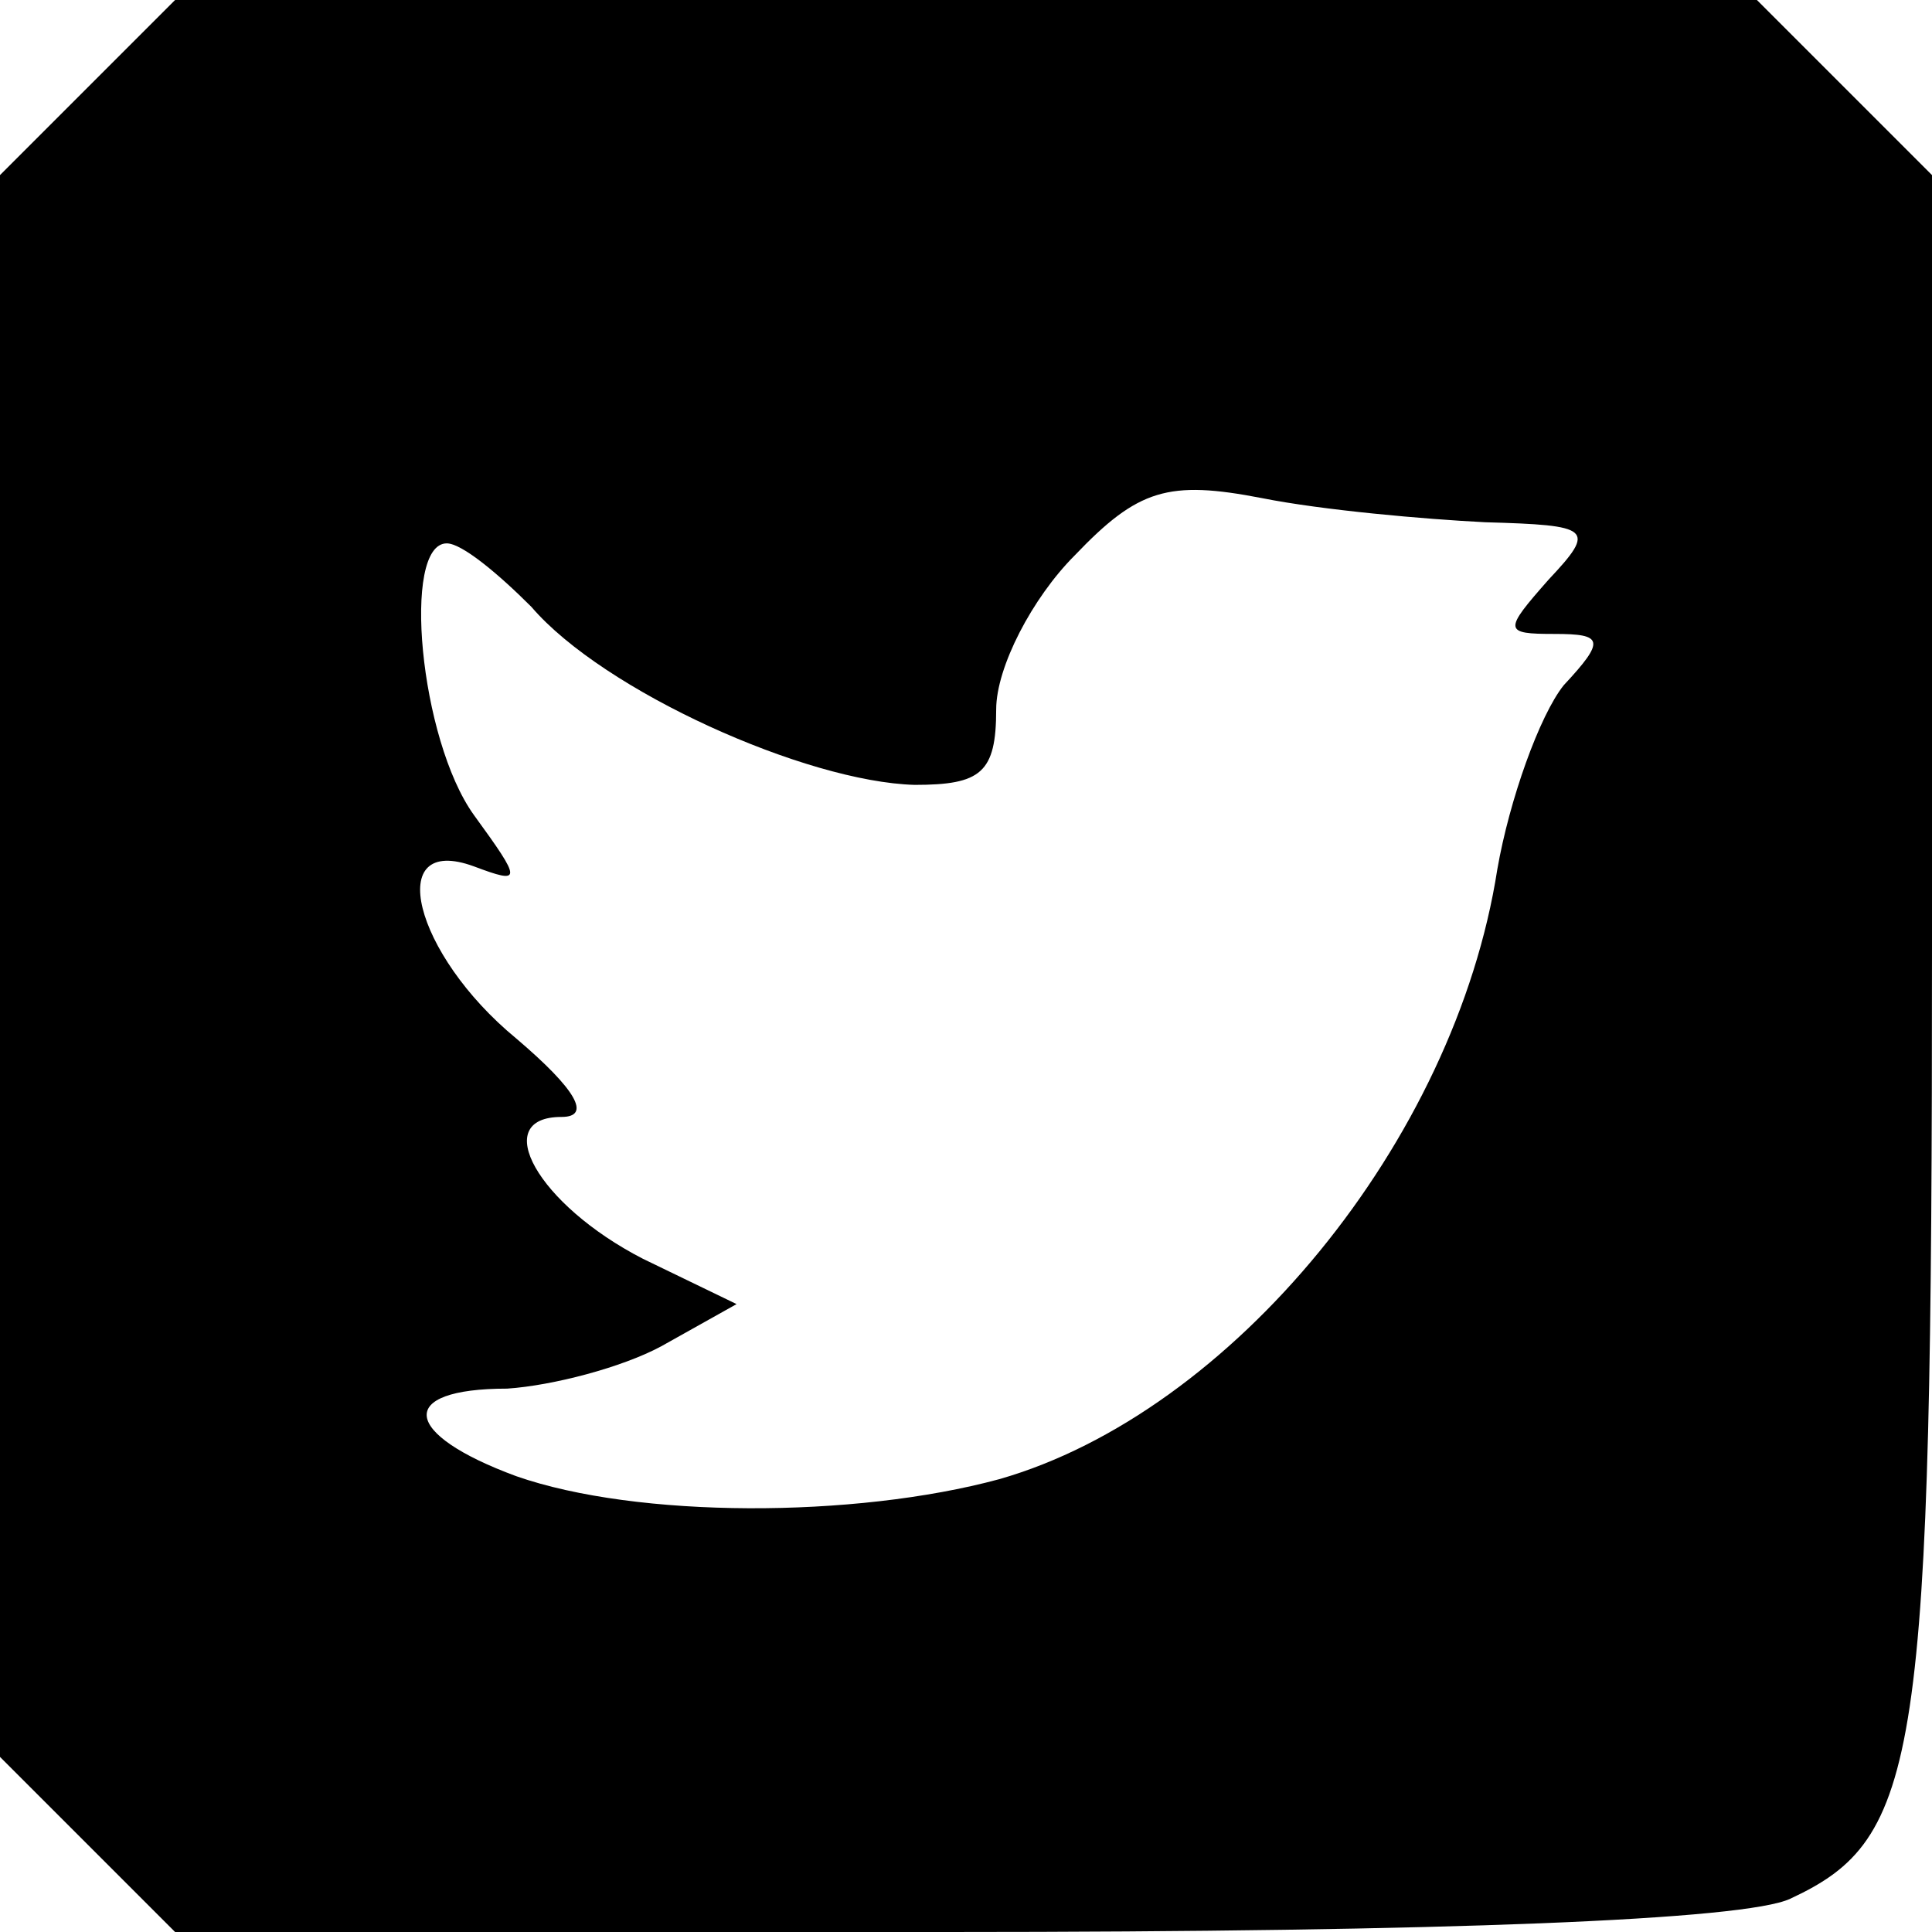 <?xml version="1.0" standalone="no"?>
<!DOCTYPE svg PUBLIC "-//W3C//DTD SVG 20010904//EN"
 "http://www.w3.org/TR/2001/REC-SVG-20010904/DTD/svg10.dtd">
<svg version="1.0" xmlns="http://www.w3.org/2000/svg"
 width="64pt" height="64pt" viewBox="0 0 64 64"
 preserveAspectRatio="xMidYMid meet">

<g transform="translate(0,64) scale(0.1,-0.1)"
fill="#000000" stroke="none">
<path d="M29 611 l-29 -29 0 -262 0 -262 29 -29 29 -29 256 0 c166 0 264 4
279 11 43 20 47 45 47 315 l0 256 -29 29 -29 29 -262 0 -262 0 -29 -29z m463
-144 c35 -1 37 -2 21 -19 -15 -17 -15 -18 2 -18 16 0 17 -2 3 -17 -8 -10 -18
-38 -22 -61 -14 -90 -88 -180 -165 -202 -48 -13 -120 -13 -160 1 -38 14 -40
29 -3 29 15 1 38 7 51 14 l25 14 -31 15 c-35 18 -51 47 -27 47 10 0 5 9 -15
26 -34 28 -44 68 -14 57 16 -6 16 -5 0 17 -18 25 -24 90 -9 90 5 0 17 -10 28
-21 24 -28 91 -58 127 -59 22 0 27 4 27 25 0 14 12 37 26 51 21 22 31 25 62
19 20 -4 54 -7 74 -8z"/>
</g>
</svg>
